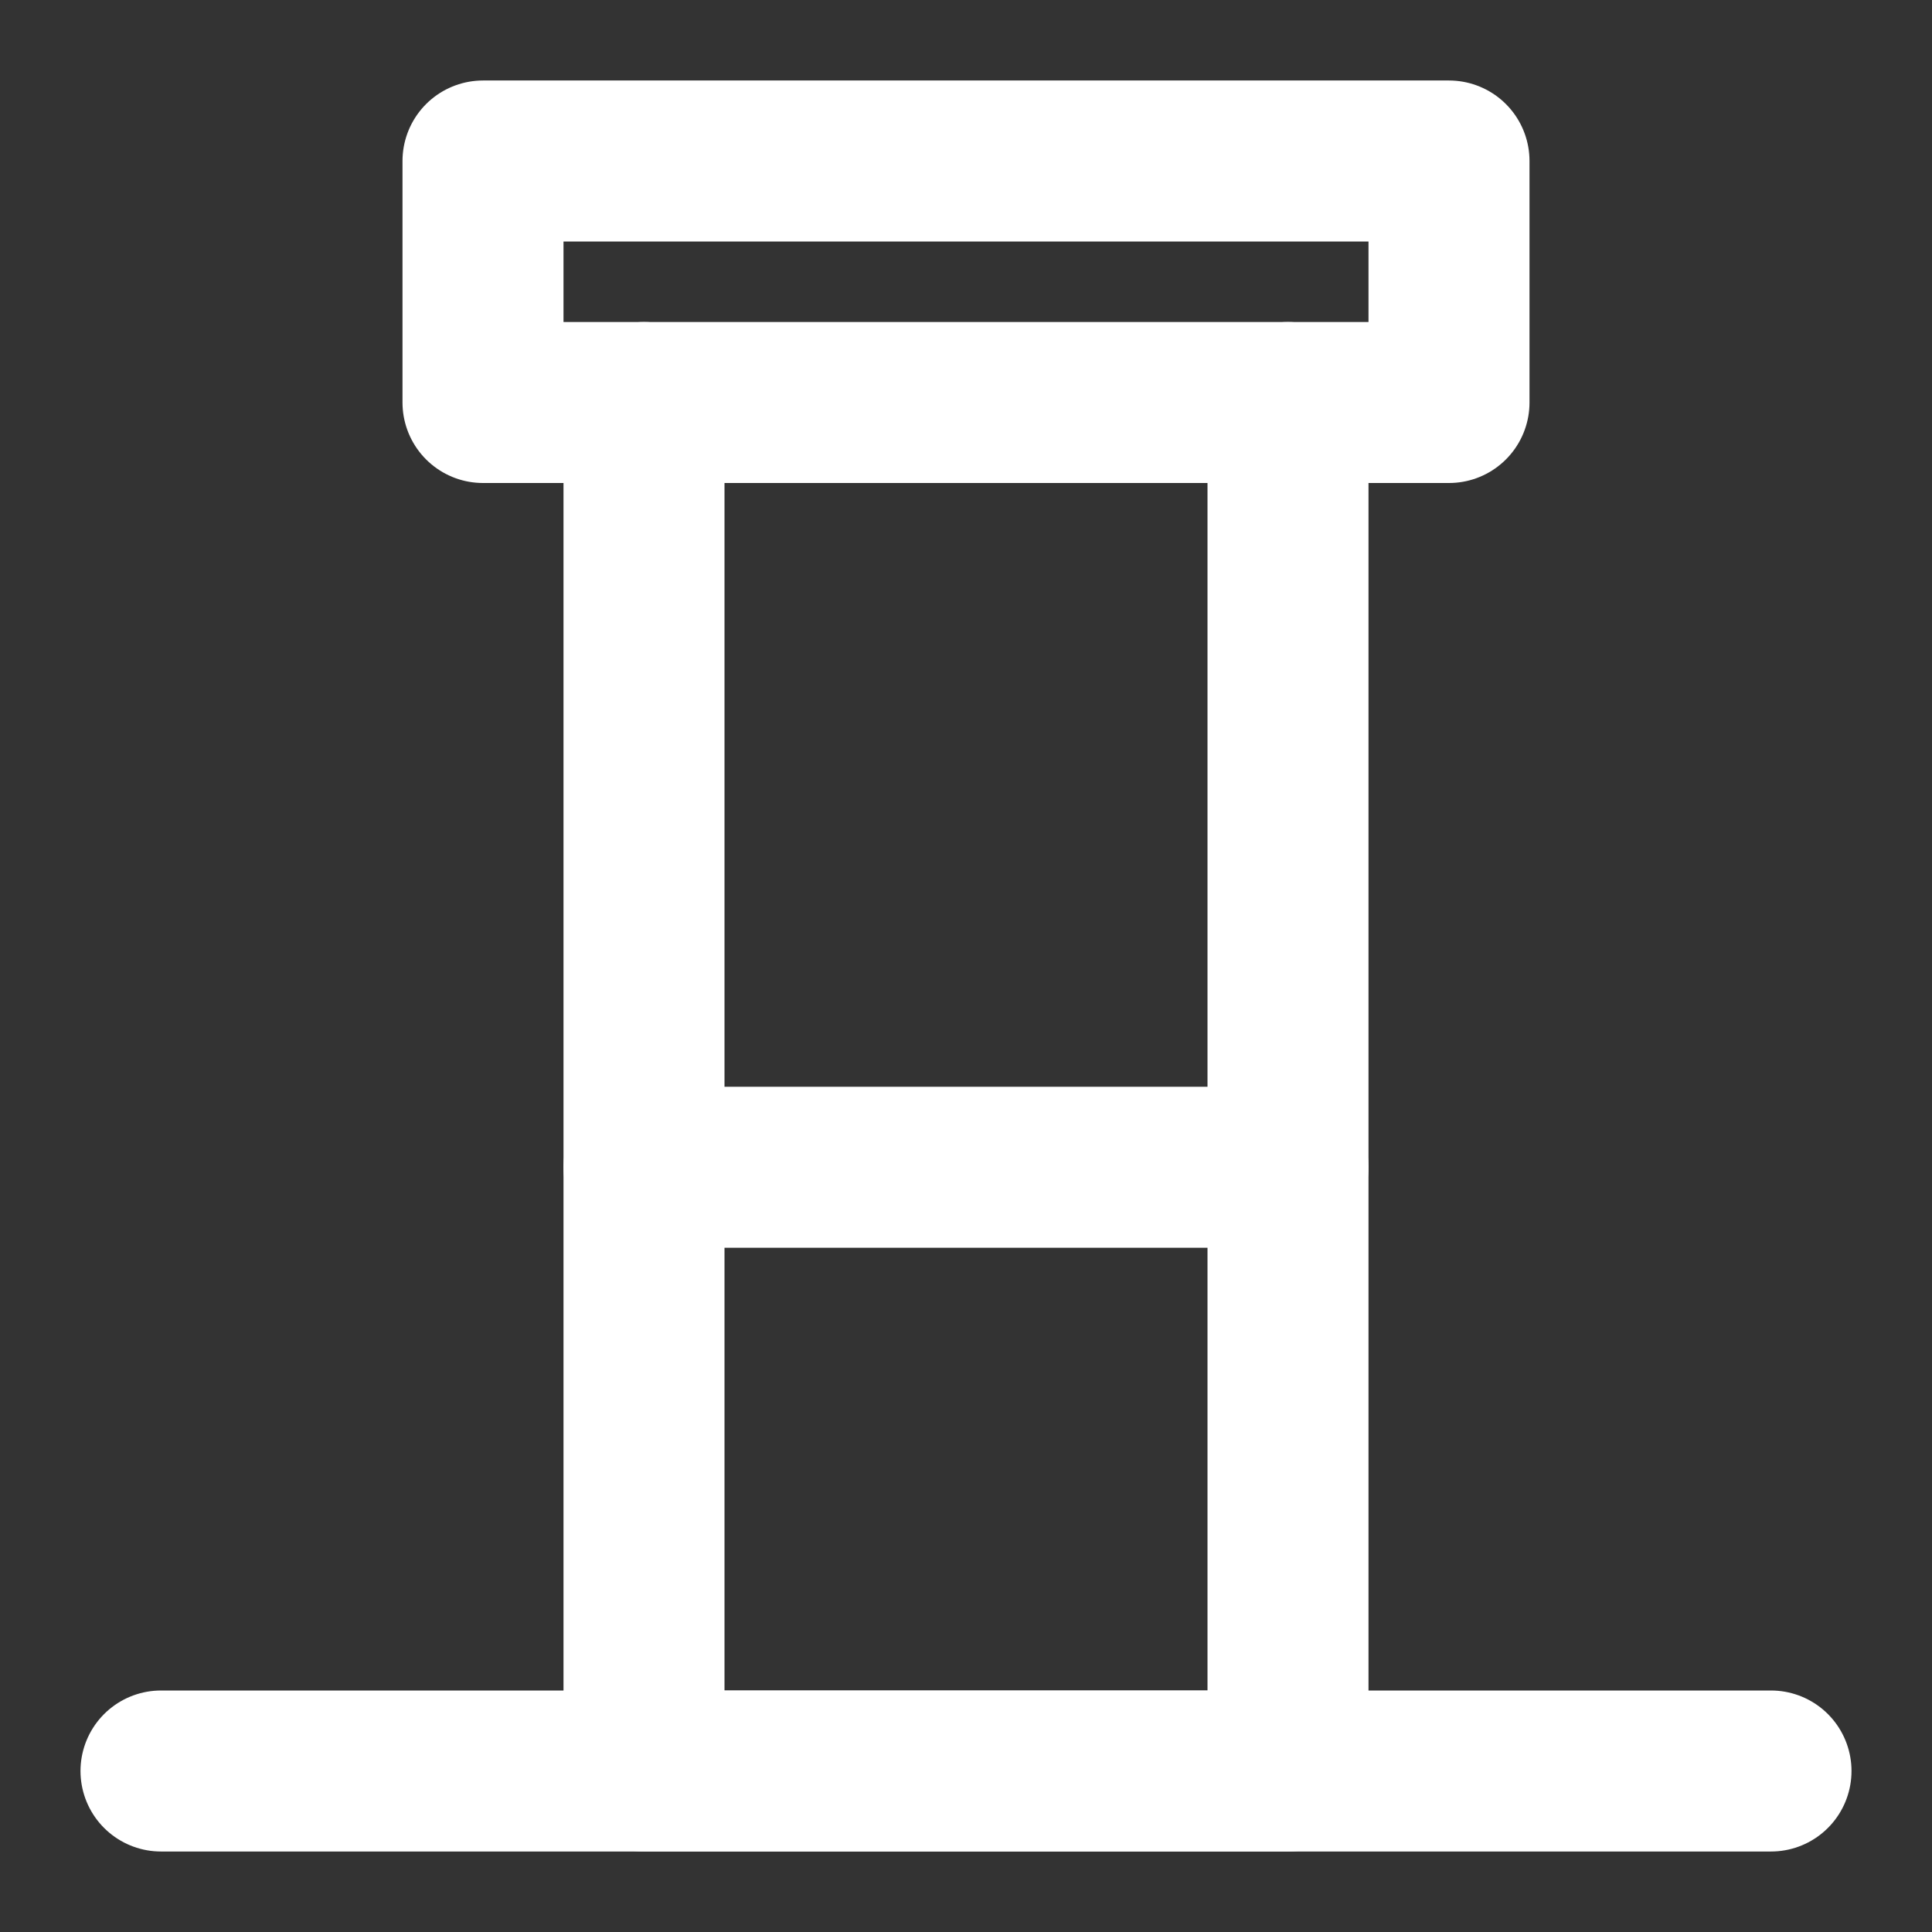 <?xml version="1.0" encoding="UTF-8"?><svg width="28" height="28" viewBox="0 0 48 48" fill="none" xmlns="http://www.w3.org/2000/svg"><rect x="0" y="0" width="48" height="48" fill="#333333" stroke="none"/><rect x="16" y="29" width="16" height="15" fill="none" stroke="#ffffff" stroke-width="4" stroke-linecap="round" stroke-linejoin="round"/><rect x="12" y="4" width="24" height="6" fill="none" stroke="#ffffff" stroke-width="4" stroke-linecap="round" stroke-linejoin="round"/><path d="M16 10V29" stroke="#ffffff" stroke-width="4" stroke-linecap="round"/><path d="M32 10V29" stroke="#ffffff" stroke-width="4" stroke-linecap="round"/><path d="M4 44H44" stroke="#ffffff" stroke-width="4" stroke-linecap="round" stroke-linejoin="round"/></svg>